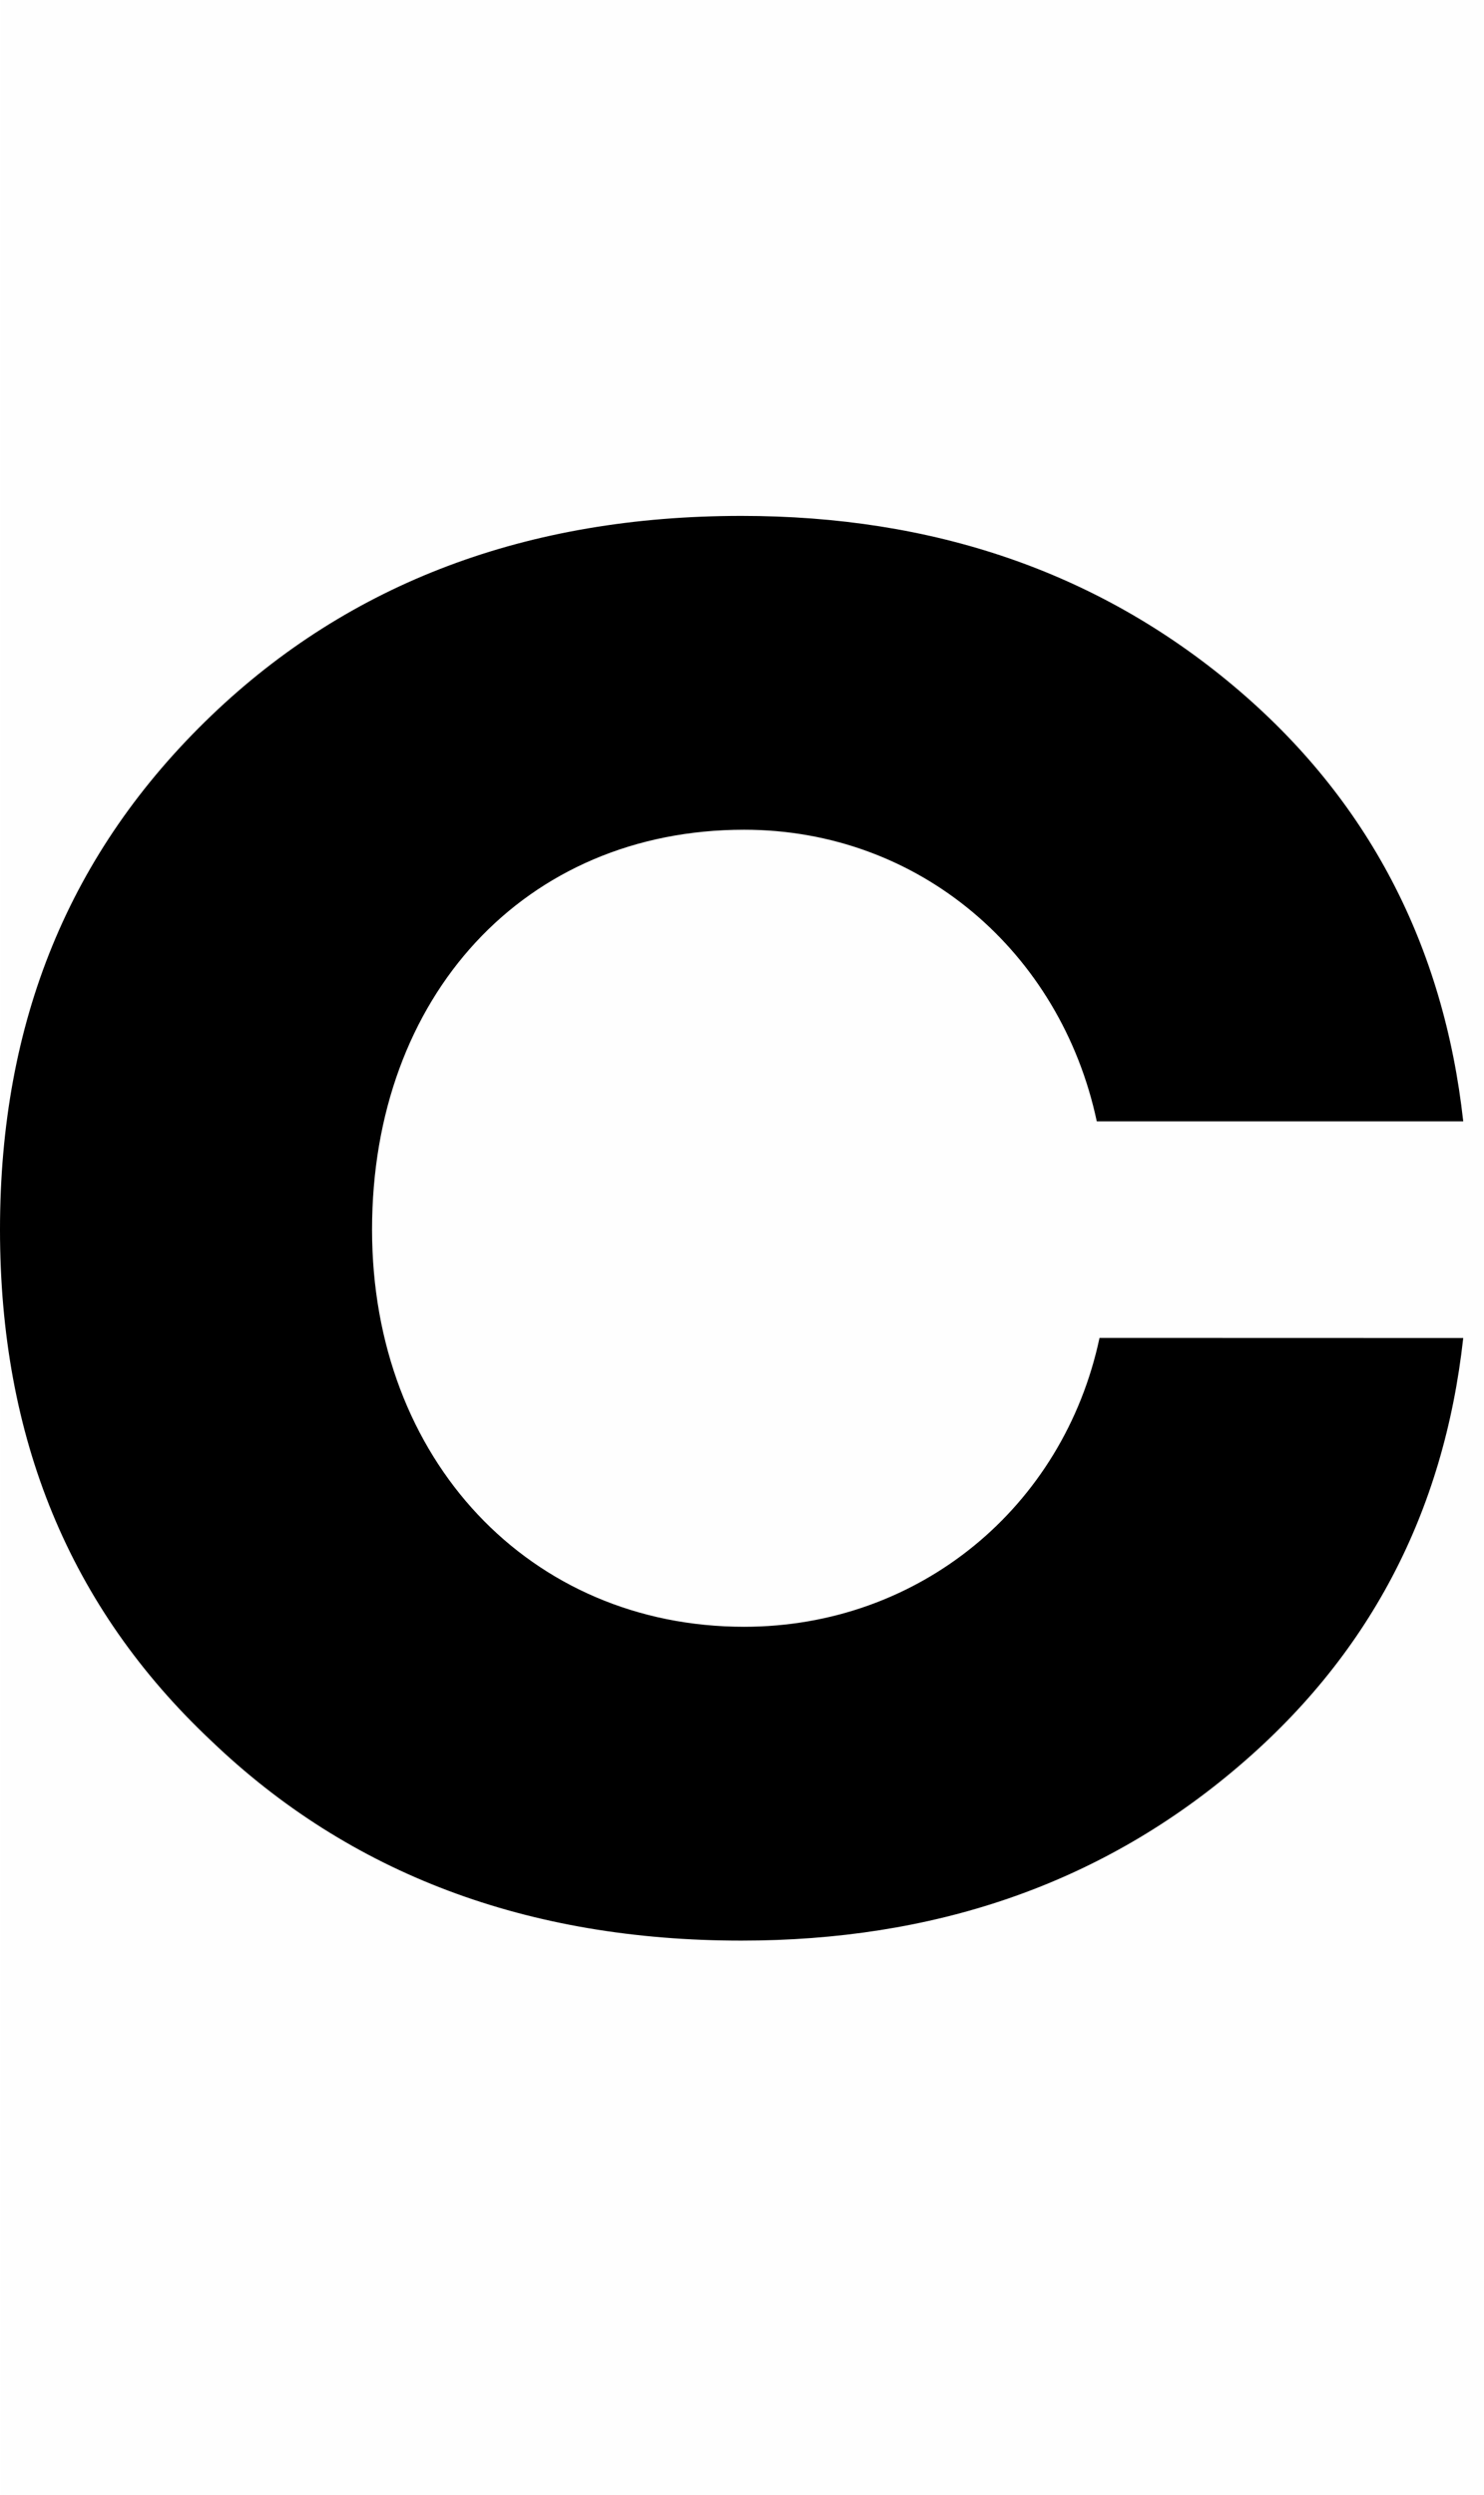 <svg version="1.1" xmlns="http://www.w3.org/2000/svg" xmlns:xlink="http://www.w3.org/1999/xlink" width="14.076" height="23.659" viewBox="0,0,14.076,23.659"><g transform="translate(-239.894,-170.898)"><g data-paper-data="{&quot;isPaintingLayer&quot;:true}" fill-rule="nonzero" stroke="none" stroke-linecap="butt" stroke-linejoin="miter" stroke-miterlimit="10" stroke-dasharray="" stroke-dashoffset="0" style="mix-blend-mode: normal"><path d="M253.773,183.586c-0.184,1.659 -0.895,3.029 -2.186,4.108c-1.29,1.08 -2.844,1.606 -4.661,1.606c-2.028,0 -3.713,-0.632 -5.03,-1.896c-1.343,-1.264 -2.002,-2.871 -2.002,-4.846c0,-1.975 0.658,-3.582 2.002,-4.872c1.317,-1.264 3.002,-1.896 5.03,-1.896c1.817,0 3.371,0.527 4.661,1.606c1.29,1.08 2.002,2.476 2.186,4.135h-3.476c-0.342,-1.606 -1.685,-2.765 -3.345,-2.765c-2.081,0 -3.529,1.58 -3.529,3.792c0,2.186 1.501,3.766 3.529,3.766c1.659,0 3.029,-1.132 3.371,-2.739z" fill="#000000" stroke-width="0.358"/><path d="M239.898,194.557v-23.659h14.072v23.659z" fill-opacity="0.004" fill="#808080" stroke-width="0"/></g></g></svg>